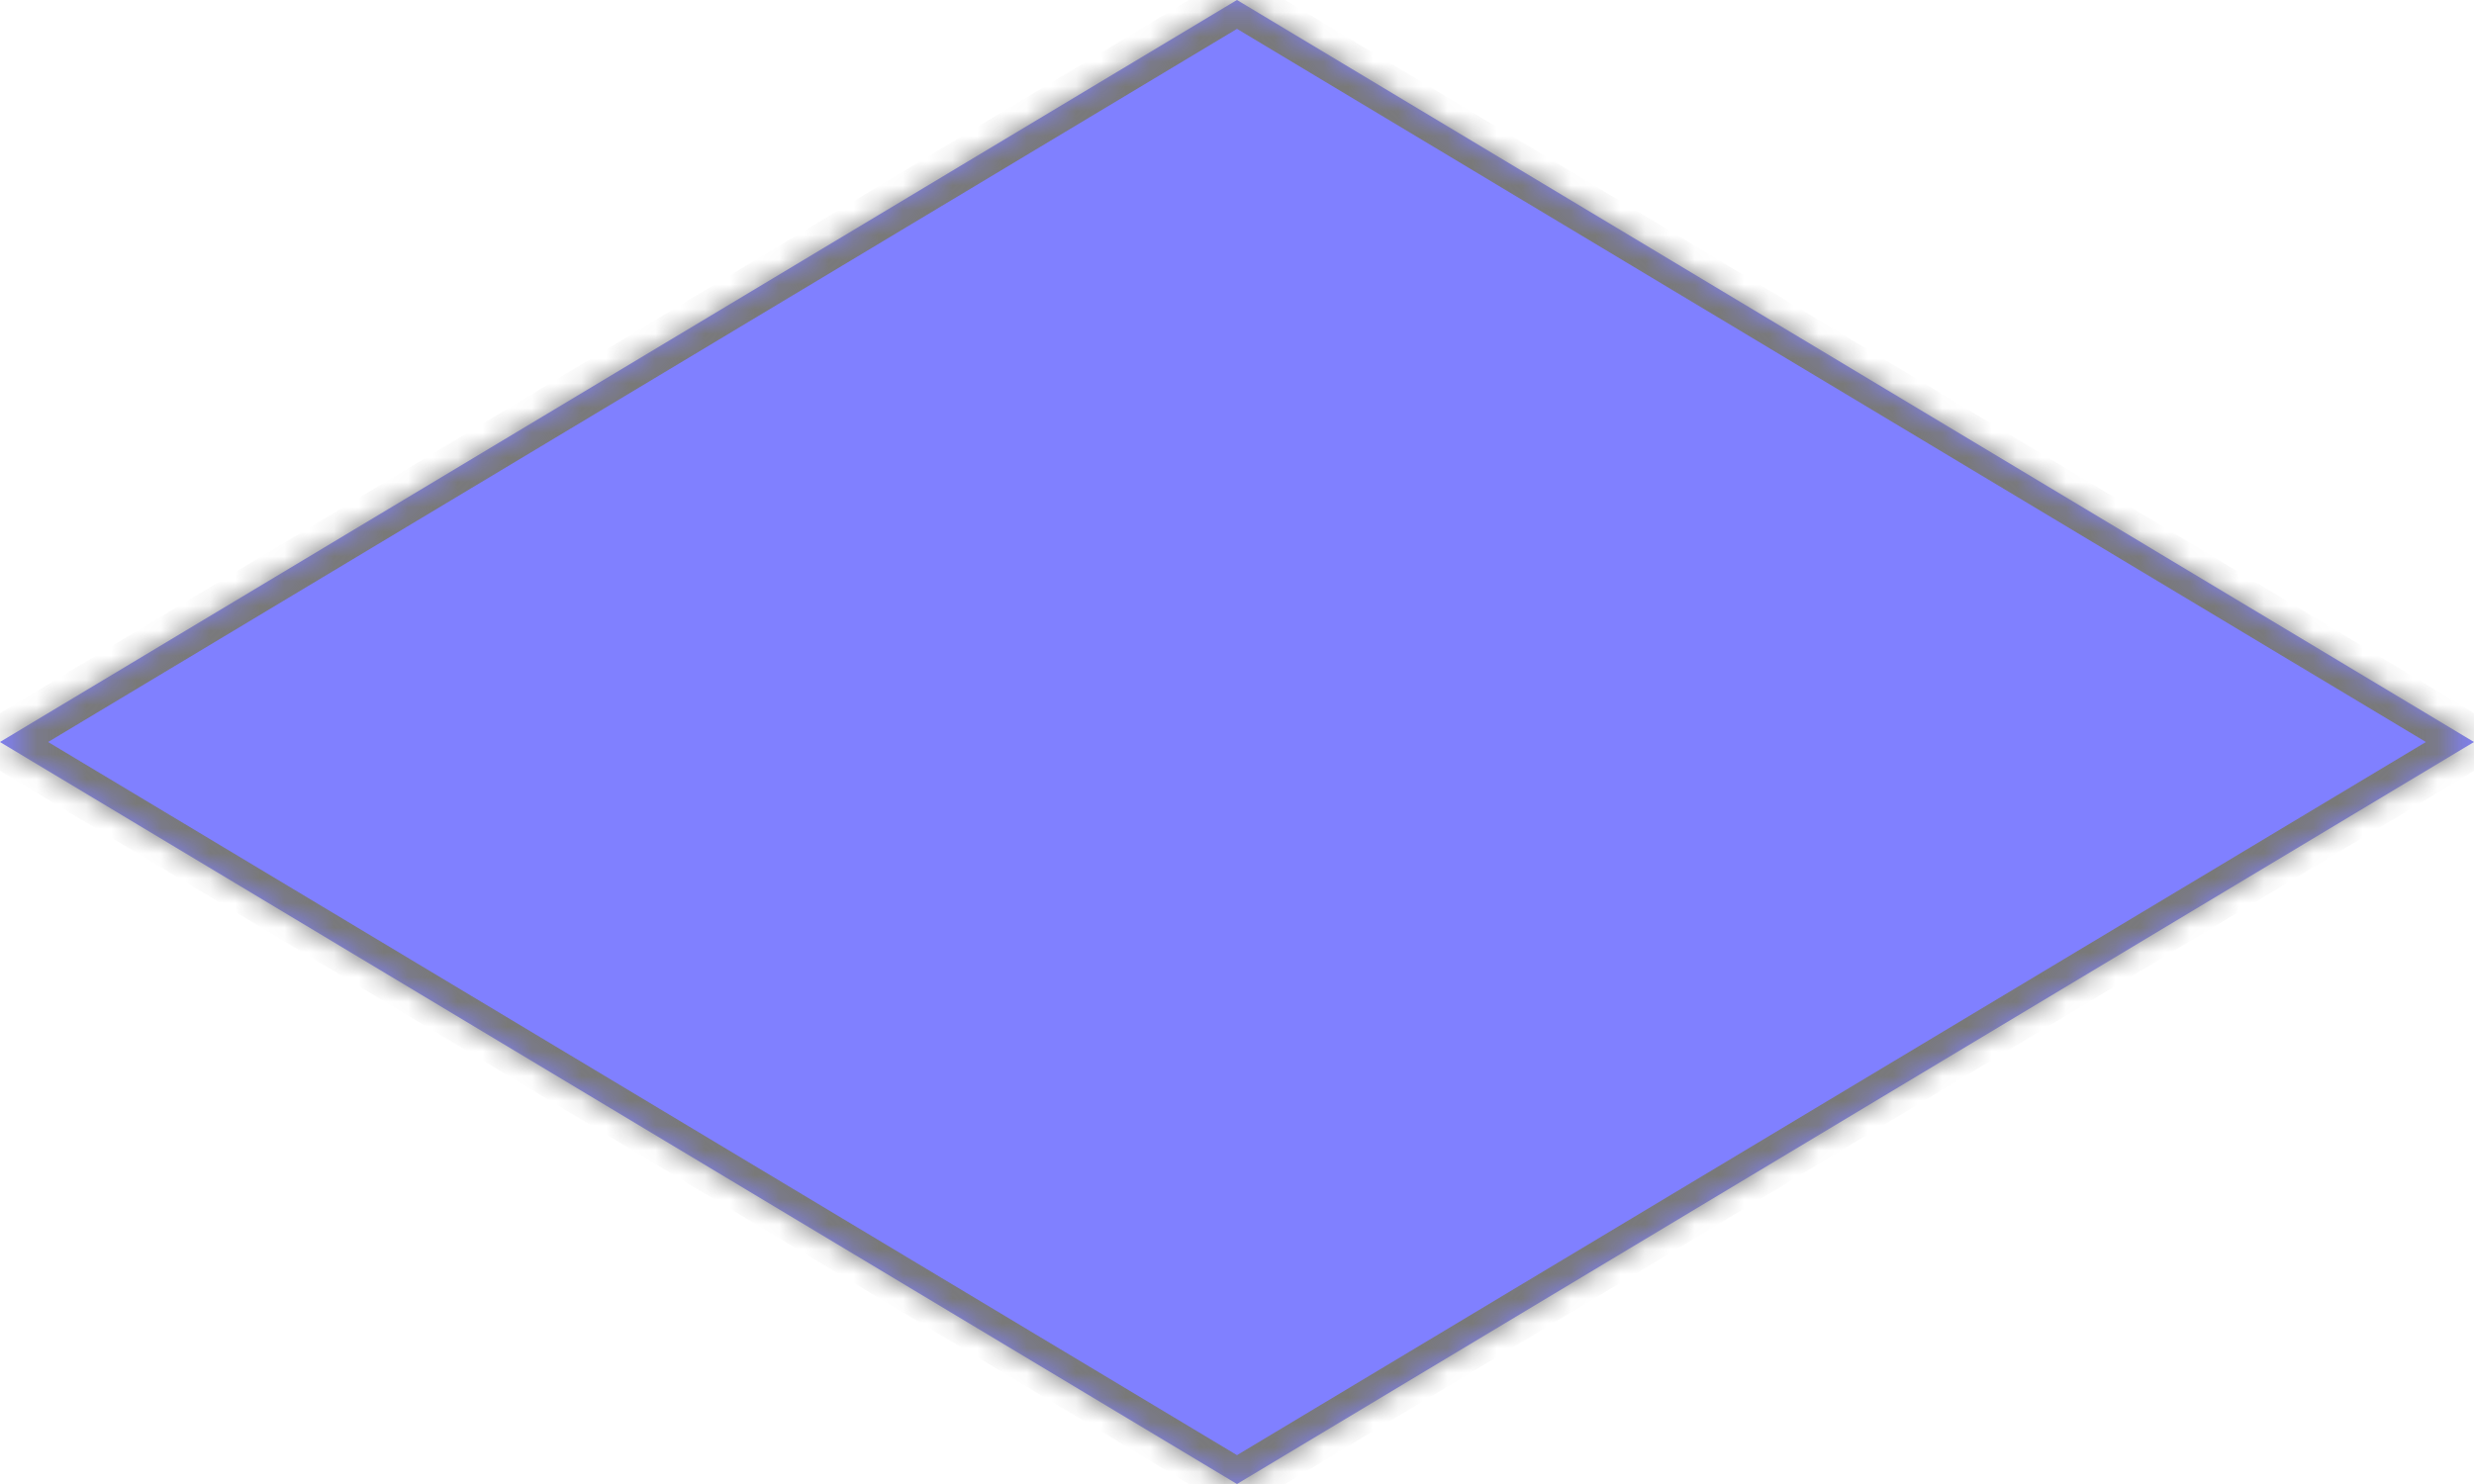 ﻿<?xml version="1.0" encoding="utf-8"?>
<svg version="1.1" xmlns:xlink="http://www.w3.org/1999/xlink" width="100px" height="60px" xmlns="http://www.w3.org/2000/svg">
  <defs>
    <pattern id="BGPattern" patternUnits="userSpaceOnUse" alignment="0 0" imageRepeat="None" />
    <mask fill="white" id="Clip16">
      <path d="M 50 60  L 0 30  L 50 0  L 100 30  L 50 60  Z " fill-rule="evenodd" />
    </mask>
  </defs>
  <g transform="matrix(1 0 0 1 -775 -357 )">
    <path d="M 50 60  L 0 30  L 50 0  L 100 30  L 50 60  Z " fill-rule="nonzero" fill="rgba(128, 128, 255, 1)" stroke="none" transform="matrix(1 0 0 1 775 357 )" class="fill" />
    <path d="M 50 60  L 0 30  L 50 0  L 100 30  L 50 60  Z " stroke-width="2" stroke-dasharray="0" stroke="rgba(121, 121, 121, 1)" fill="none" transform="matrix(1 0 0 1 775 357 )" class="stroke" mask="url(#Clip16)" />
  </g>
</svg>